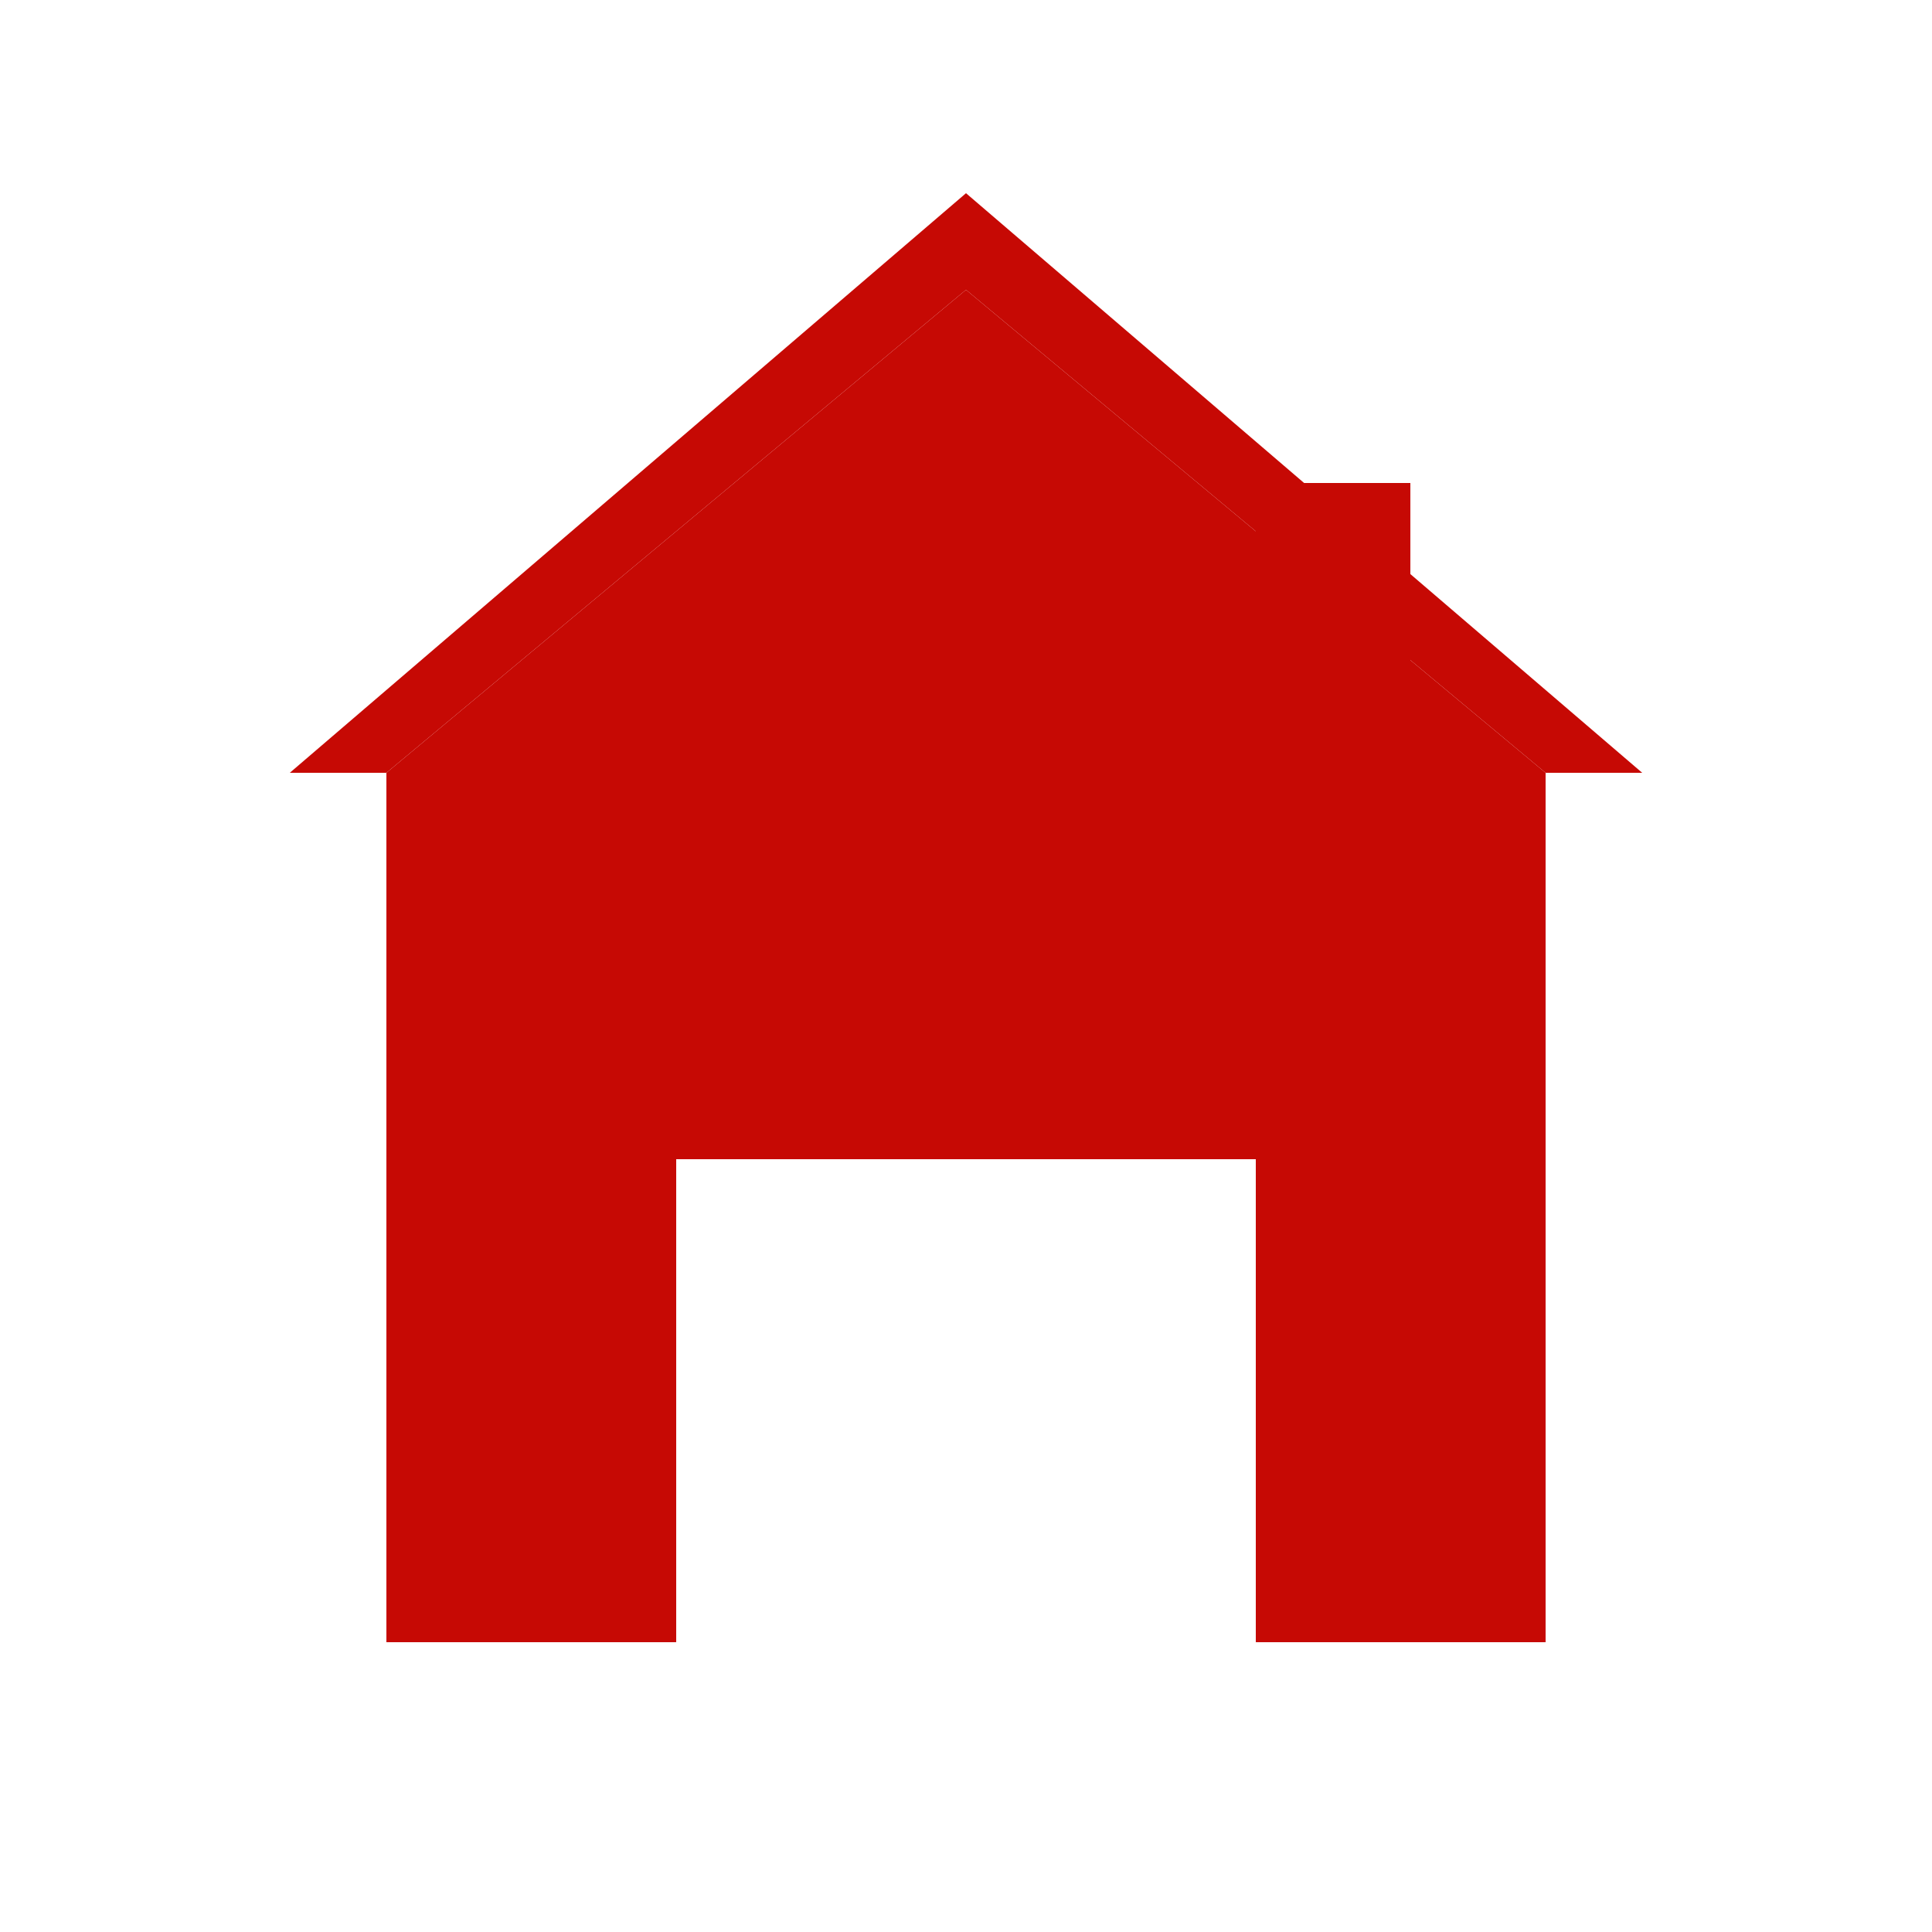 <svg viewBox="0 0 100 100" fill="none" xmlns="http://www.w3.org/2000/svg">
  <!-- Official Ultimate Mortgage house icon for favicon -->
  <rect width="100" height="100" fill="white"/>
  <!-- Red house shape -->
  <path d="M50 15L20 40V85H35V60H65V85H80V40L50 15Z" fill="#C60904"/>
  <!-- Roof peak -->
  <path d="M50 15L80 40H85L50 10L15 40H20L50 15Z" fill="#C60904"/>
  <!-- Chimney -->
  <rect x="65" y="25" width="8" height="20" fill="#C60904"/>
</svg>
